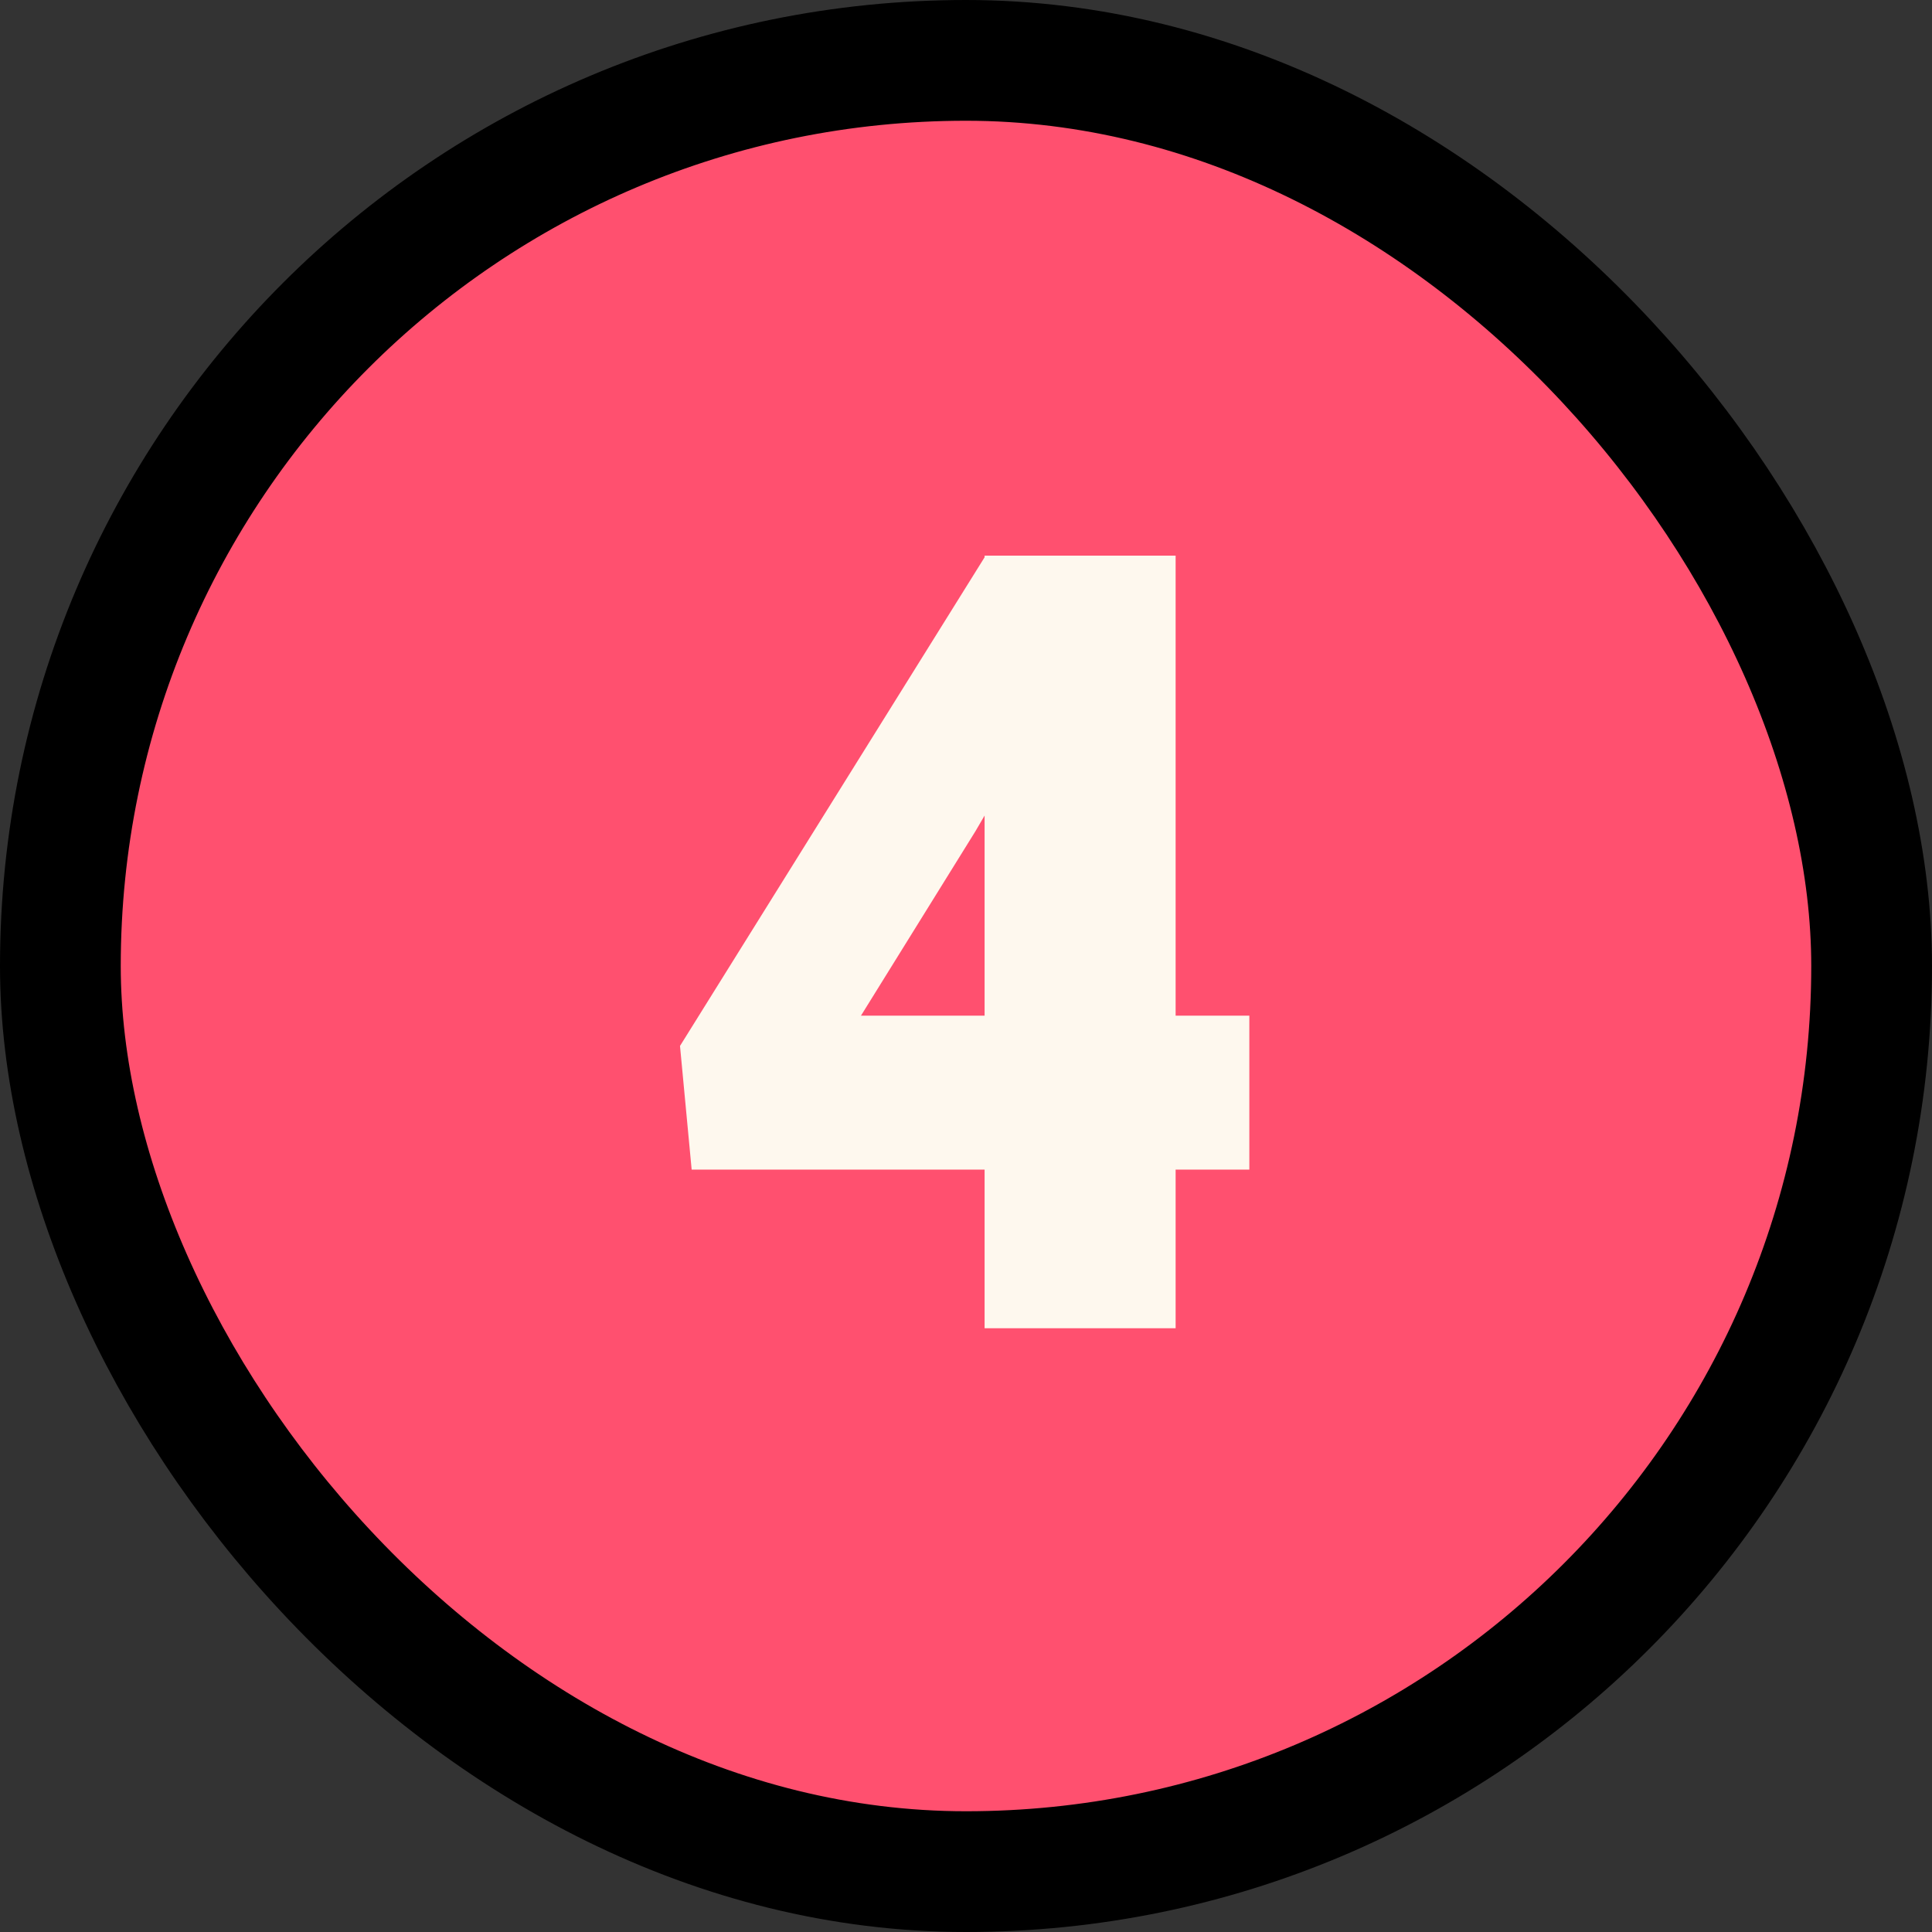 <svg width="32" height="32" viewBox="0 0 32 32" fill="none" xmlns="http://www.w3.org/2000/svg">
<rect x="0" y="0" width="32" height="32" fill="#333333" stroke="none"/>
<rect x="1" y="1" width="30" height="30" rx="15" fill="#FF506F"/>
<rect x="1" y="1" width="30" height="30" rx="15" stroke="black" stroke-width="2"/>
<path d="M20.693 19.372H11.456L11.263 17.324L16.325 9.203H18.821L16.158 13.765L14.26 16.823H20.693V19.372ZM19.472 22H16.308V9.203H19.472V22Z" fill="#FEF8EE"/>
</svg>
